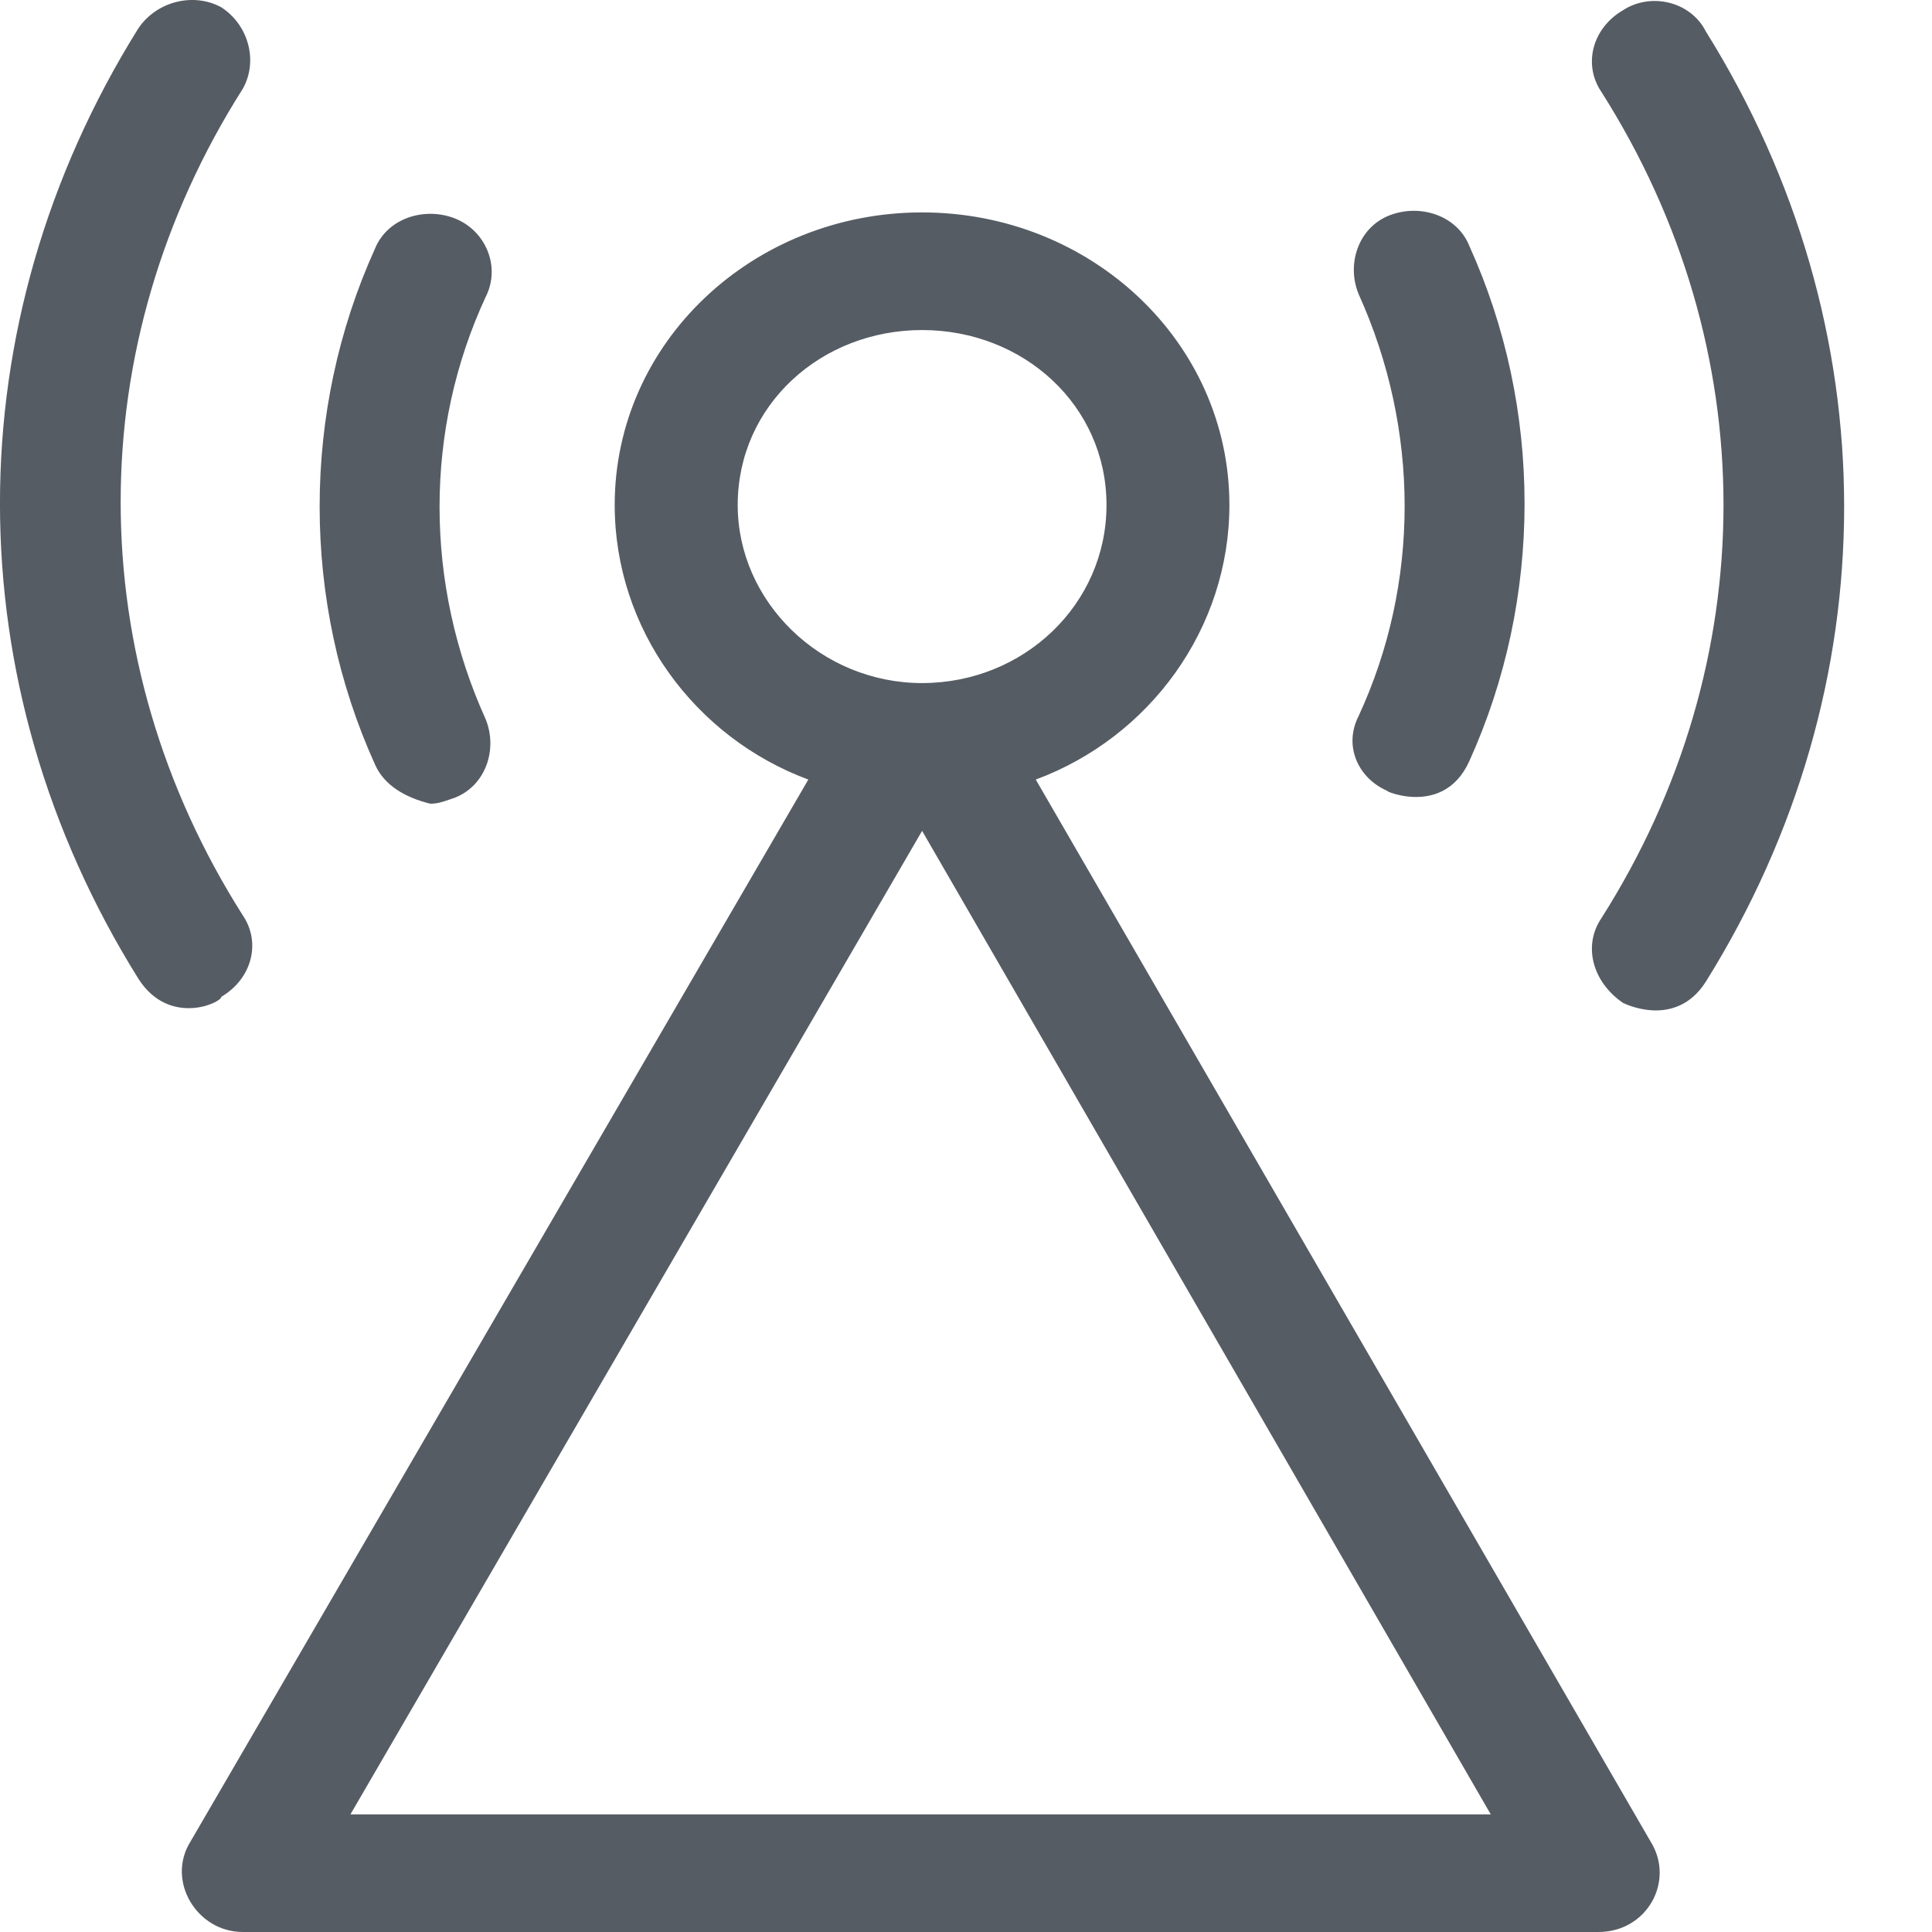 <svg width="18" height="18" viewBox="0 0 18 18" fill="none" xmlns="http://www.w3.org/2000/svg">
<path id="Signals" fill-rule="evenodd" clip-rule="evenodd" d="M1.289 9.118C-0.43 6.364 -0.43 3.019 1.289 0.264C1.46 0.011 1.804 -0.073 2.062 0.068C2.32 0.236 2.405 0.574 2.262 0.827C0.745 3.216 0.745 6.139 2.262 8.528C2.434 8.781 2.348 9.118 2.062 9.287C2.062 9.343 1.575 9.568 1.289 9.118ZM14.919 0.855C14.748 0.602 14.834 0.264 15.12 0.096C15.378 -0.073 15.75 0.011 15.893 0.293C17.611 3.047 17.611 6.392 15.893 9.146C15.607 9.596 15.12 9.343 15.12 9.343C14.834 9.146 14.748 8.809 14.919 8.556C16.437 6.167 16.437 3.244 14.919 0.855ZM15.378 17.157L9.65 7.263C10.71 6.87 11.454 5.858 11.454 4.705C11.454 3.188 10.166 1.979 8.591 1.979C7.016 1.979 5.727 3.188 5.727 4.705C5.727 5.858 6.472 6.87 7.531 7.263L1.775 17.157C1.546 17.522 1.833 18 2.262 18H14.891C15.349 18 15.607 17.522 15.378 17.157ZM6.873 4.705C6.873 3.778 7.646 3.075 8.591 3.075C9.536 3.075 10.309 3.778 10.309 4.705C10.309 5.633 9.536 6.364 8.591 6.364C7.646 6.364 6.873 5.605 6.873 4.705ZM8.591 7.741L3.265 16.904H13.889L8.591 7.741ZM12.657 2.738C13.23 4.003 13.23 5.436 12.657 6.673C12.514 6.954 12.657 7.263 12.944 7.376C12.8 7.319 13.431 7.657 13.688 7.094C14.376 5.577 14.376 3.806 13.688 2.288C13.574 2.007 13.23 1.895 12.944 2.007C12.657 2.12 12.543 2.457 12.657 2.738ZM3.494 2.316C2.806 3.834 2.806 5.605 3.494 7.123C3.58 7.319 3.78 7.432 4.009 7.488C4.077 7.488 4.127 7.47 4.188 7.449C4.204 7.443 4.22 7.438 4.238 7.432C4.525 7.319 4.639 6.982 4.525 6.701C3.952 5.436 3.952 4.003 4.525 2.766C4.668 2.485 4.525 2.148 4.238 2.035C3.952 1.923 3.608 2.035 3.494 2.316Z" fill="#565C64"/>
</svg>
